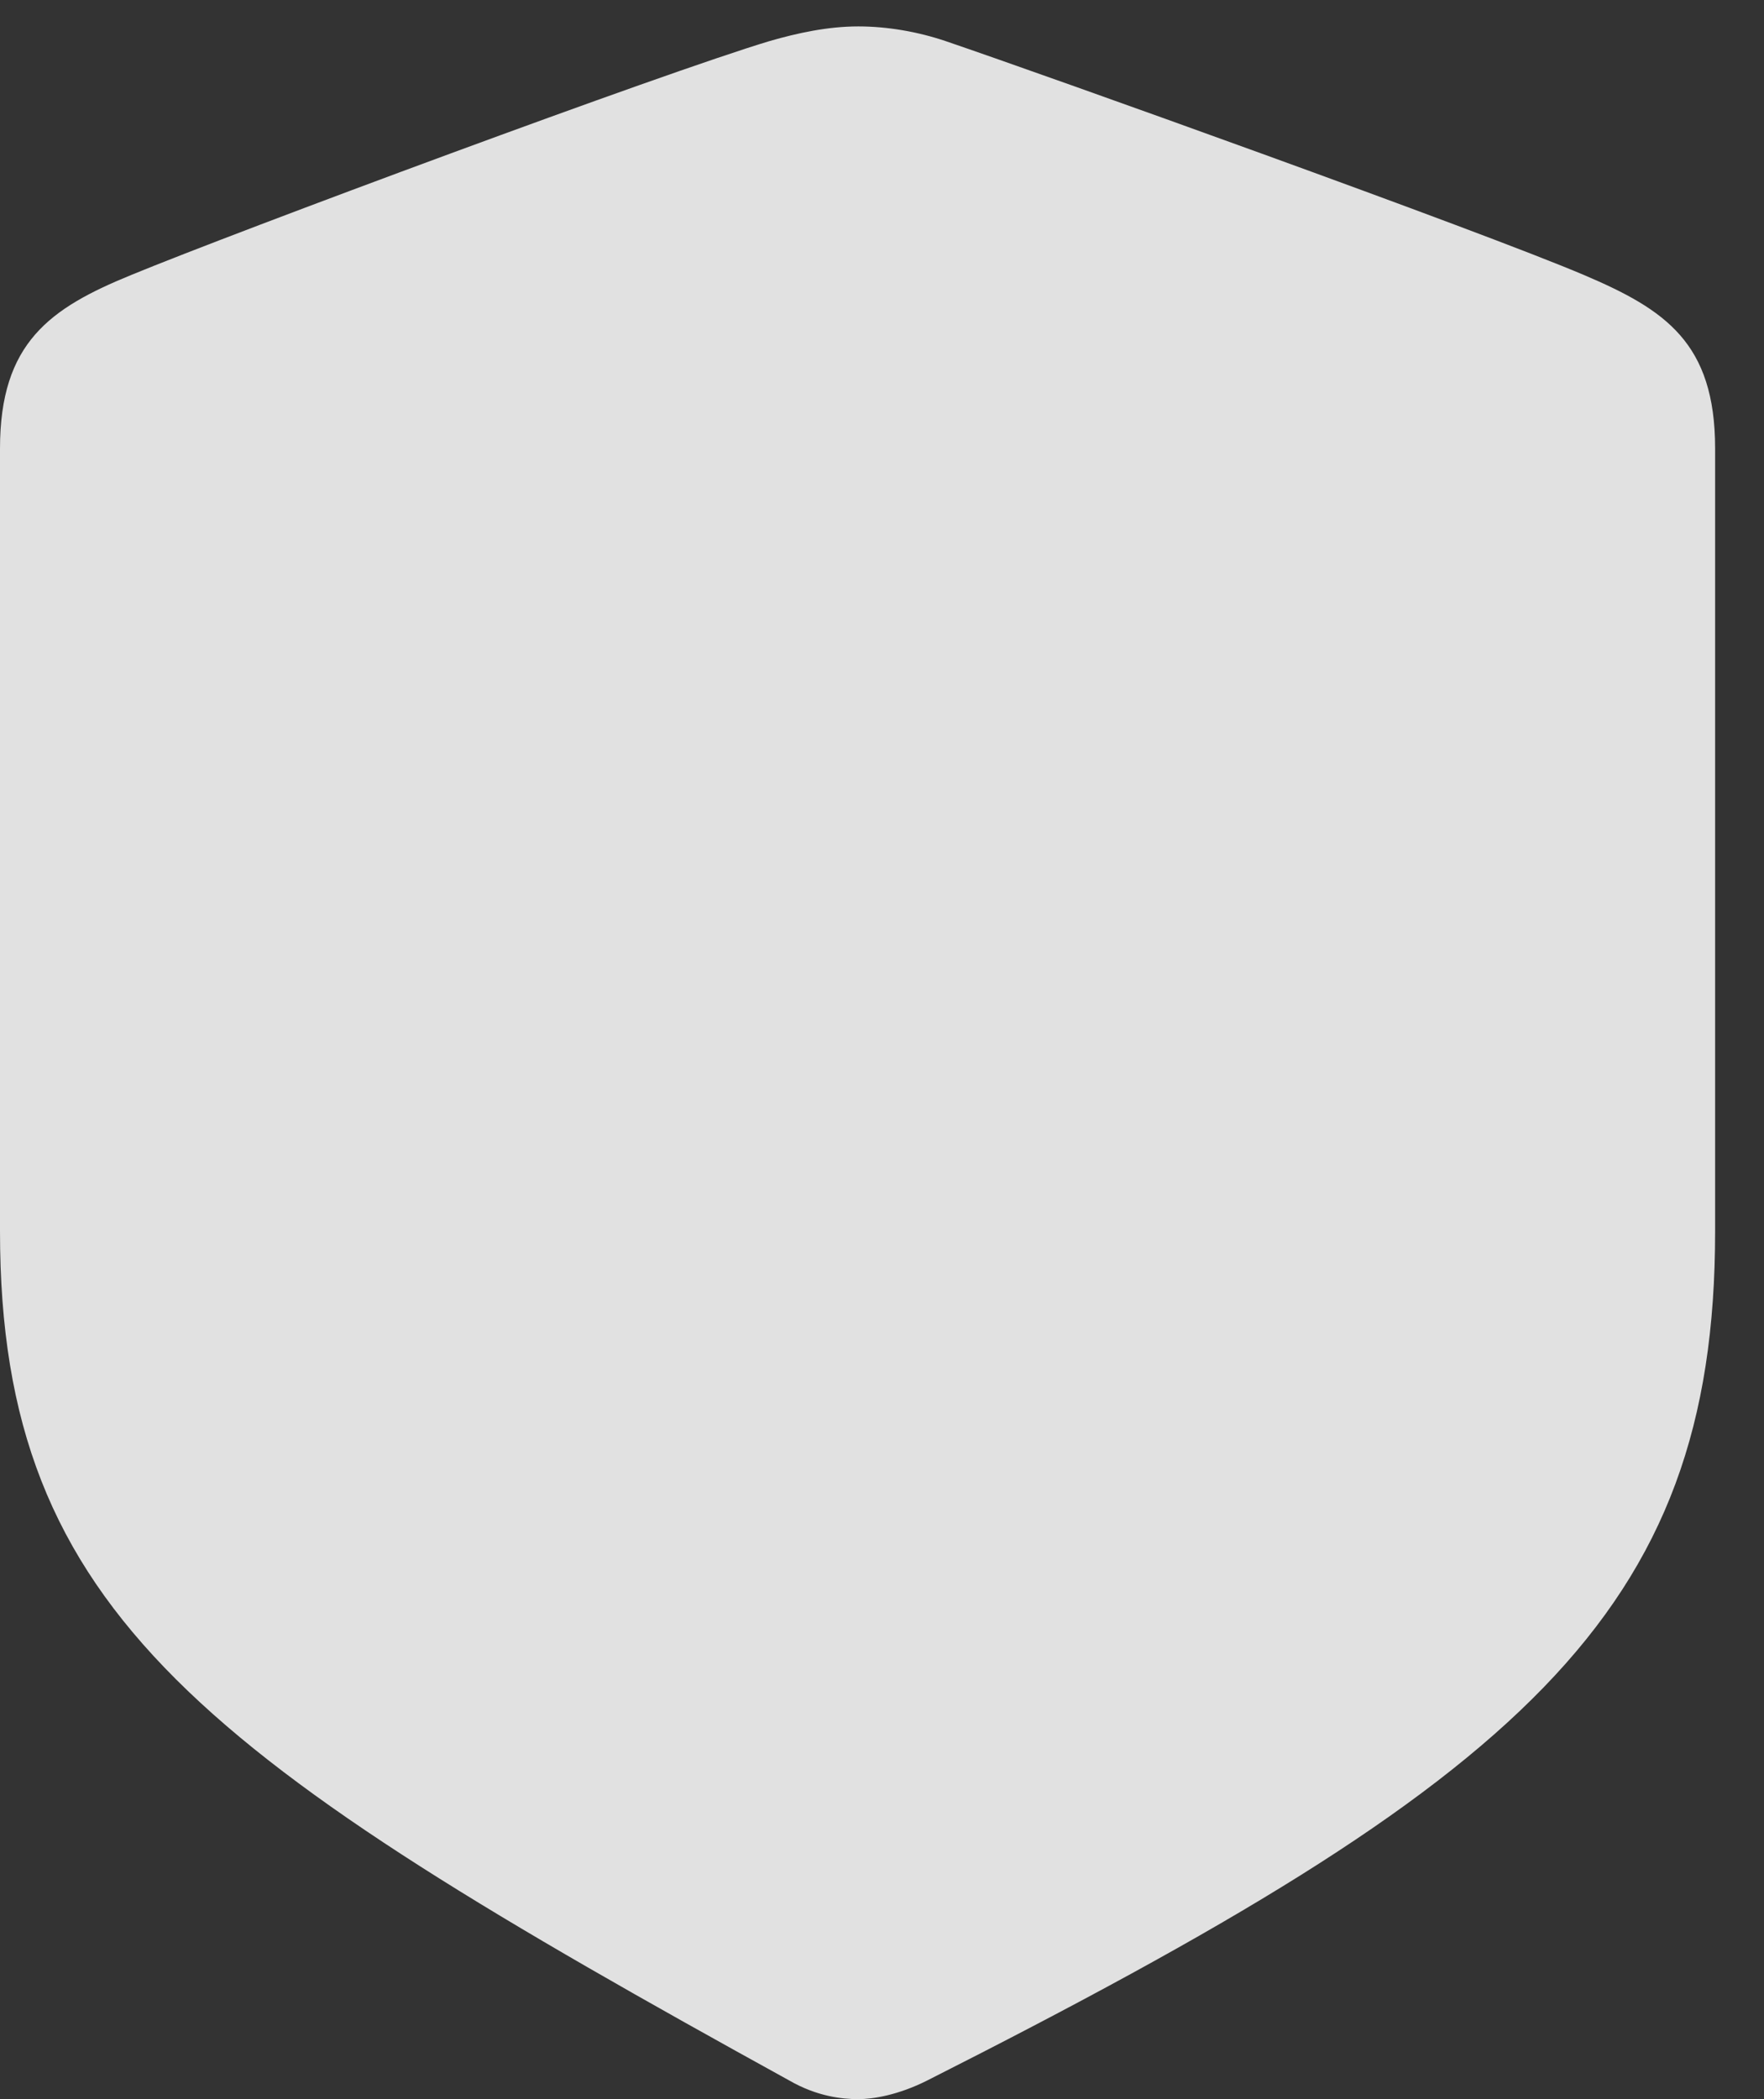 <?xml version="1.0" encoding="UTF-8"?>
<!--Generator: Apple Native CoreSVG 326-->
<!DOCTYPE svg
PUBLIC "-//W3C//DTD SVG 1.1//EN"
       "http://www.w3.org/Graphics/SVG/1.1/DTD/svg11.dtd">
<svg version="1.1" xmlns="http://www.w3.org/2000/svg" xmlns:xlink="http://www.w3.org/1999/xlink" viewBox="0 0 13.027 15.498">
 <rect x="0" y="0" width="13.027" height="15.498" fill="#333333" stroke="none"/>
 <g>
  <rect height="15.498" opacity="0" width="13.027" x="0" y="0"/>
  <path d="M6.338 15.498C6.445 15.498 6.631 15.469 6.846 15.361C11.23 13.145 12.666 11.924 12.666 9.092L12.666 3.311C12.666 2.529 12.295 2.285 11.699 2.031C10.918 1.699 7.754 0.566 6.982 0.303C6.777 0.234 6.553 0.195 6.338 0.195C6.113 0.195 5.889 0.244 5.684 0.303C4.902 0.537 1.748 1.709 0.967 2.031C0.371 2.275 0 2.529 0 3.311L0 9.092C0 11.924 1.523 12.988 5.83 15.361C6.035 15.479 6.221 15.498 6.338 15.498Z" fill="white" fill-opacity="0.85"/>
 </g>
</svg>
